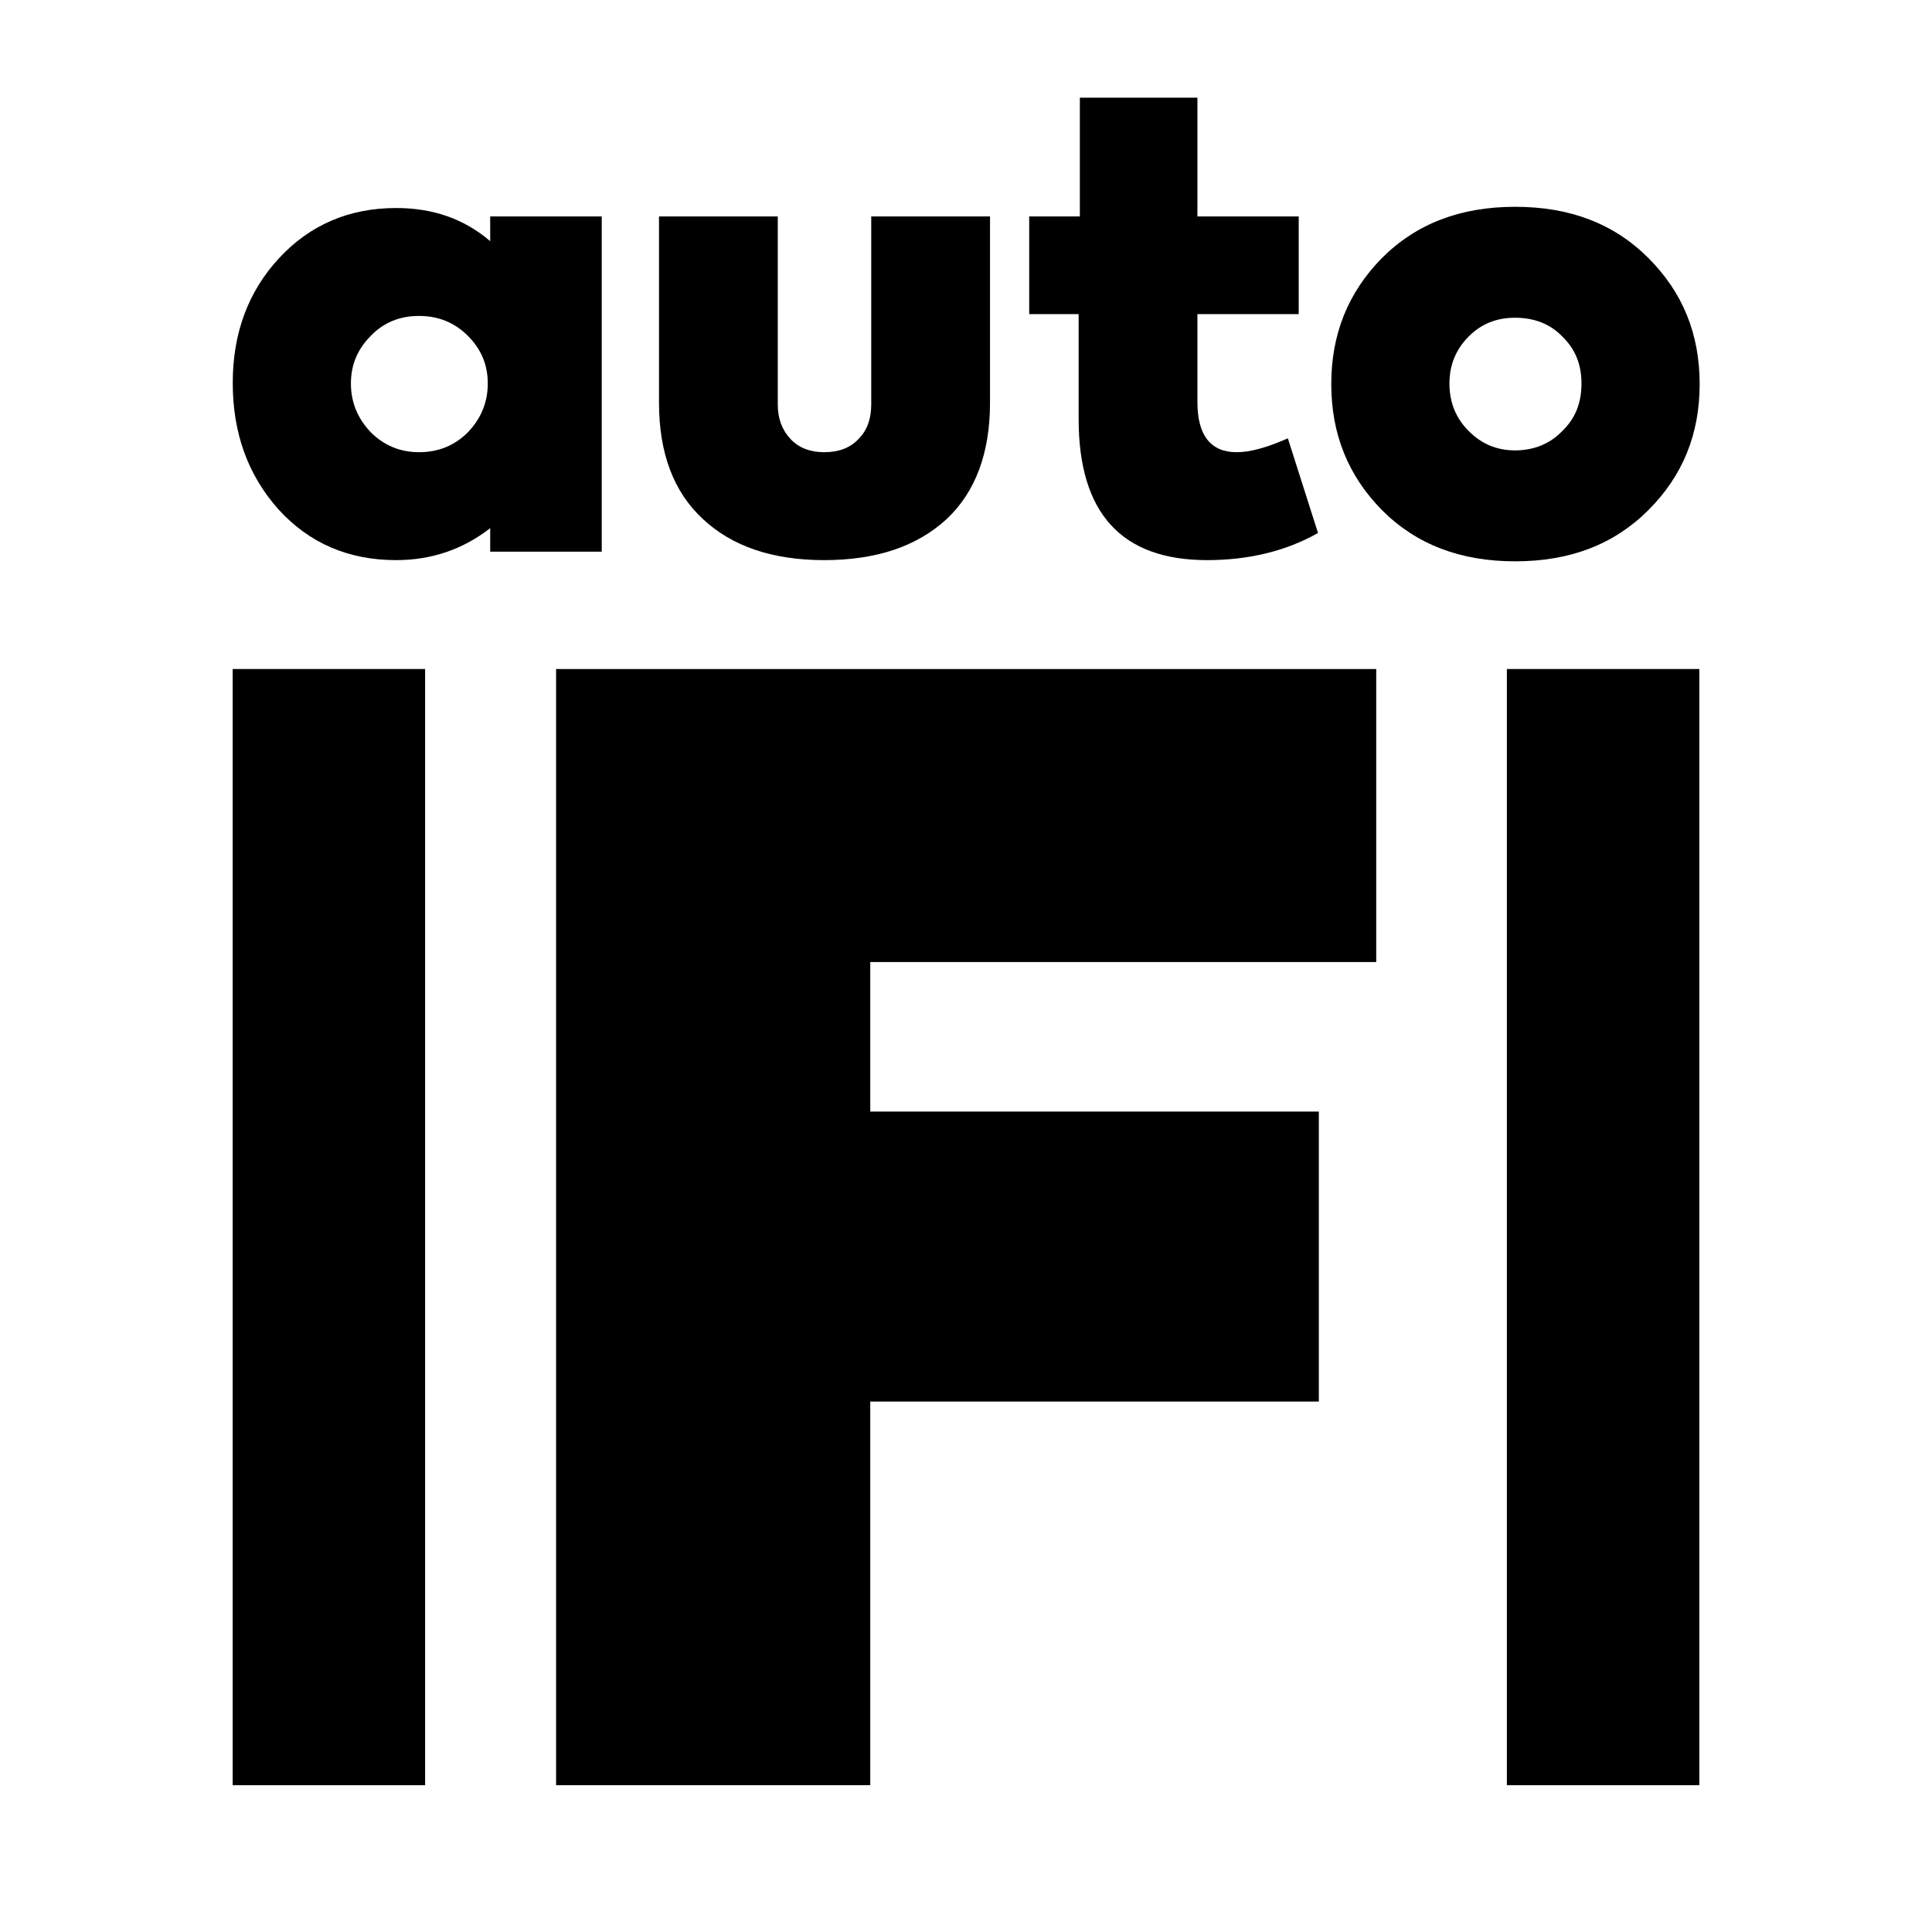 <?xml version="1.0" encoding="UTF-8" standalone="no"?>
<!DOCTYPE svg PUBLIC "-//W3C//DTD SVG 1.1//EN" "http://www.w3.org/Graphics/SVG/1.1/DTD/svg11.dtd">
<svg width="100%" height="100%" viewBox="0 0 512 512" version="1.1" xmlns="http://www.w3.org/2000/svg" xmlns:xlink="http://www.w3.org/1999/xlink" xml:space="preserve" xmlns:serif="http://www.serif.com/" style="fill-rule:evenodd;clip-rule:evenodd;stroke-linejoin:round;stroke-miterlimit:2;">
    <g transform="matrix(1.382,0,0,1.382,-43.949,-94.599)">
        <g transform="matrix(115.616,0,0,115.616,73.194,174.24)">
            <path d="M0.455,-0.515L0.455,-0.556L0.64,-0.556L0.64,-0L0.455,-0L0.455,-0.039C0.41,-0.004 0.358,0.014 0.299,0.014C0.22,0.014 0.155,-0.014 0.104,-0.07C0.053,-0.127 0.028,-0.197 0.028,-0.28C0.028,-0.363 0.054,-0.432 0.105,-0.487C0.156,-0.542 0.221,-0.57 0.299,-0.57C0.36,-0.57 0.412,-0.552 0.455,-0.515ZM0.337,-0.165C0.369,-0.165 0.396,-0.176 0.418,-0.198C0.44,-0.221 0.451,-0.248 0.451,-0.279C0.451,-0.31 0.44,-0.336 0.418,-0.358C0.396,-0.38 0.369,-0.391 0.337,-0.391C0.305,-0.391 0.278,-0.38 0.257,-0.358C0.235,-0.336 0.224,-0.31 0.224,-0.279C0.224,-0.248 0.235,-0.221 0.257,-0.198C0.279,-0.176 0.306,-0.165 0.337,-0.165Z" style="fill-rule:nonzero;"/>
        </g>
        <g transform="matrix(115.616,0,0,115.616,153.084,174.24)">
            <path d="M0.318,0.014C0.232,0.014 0.165,-0.009 0.117,-0.054C0.068,-0.099 0.044,-0.164 0.044,-0.247L0.044,-0.556L0.241,-0.556L0.241,-0.244C0.241,-0.221 0.248,-0.202 0.262,-0.187C0.276,-0.172 0.295,-0.165 0.318,-0.165C0.342,-0.165 0.361,-0.172 0.375,-0.187C0.389,-0.201 0.396,-0.22 0.396,-0.244L0.396,-0.556L0.593,-0.556L0.593,-0.247C0.593,-0.164 0.569,-0.099 0.521,-0.054C0.472,-0.009 0.405,0.014 0.318,0.014Z" style="fill-rule:nonzero;"/>
        </g>
        <g transform="matrix(115.616,0,0,115.616,226.732,174.24)">
            <path d="M0.45,-0.188L0.5,-0.031C0.447,-0.001 0.385,0.014 0.316,0.014C0.174,0.014 0.103,-0.064 0.103,-0.22L0.103,-0.394L0.021,-0.394L0.021,-0.556L0.105,-0.556L0.105,-0.753L0.3,-0.753L0.3,-0.556L0.468,-0.556L0.468,-0.394L0.3,-0.394L0.3,-0.248C0.3,-0.193 0.322,-0.165 0.365,-0.165C0.388,-0.165 0.416,-0.173 0.45,-0.188Z" style="fill-rule:nonzero;"/>
        </g>
        <g transform="matrix(115.616,0,0,115.616,283.962,174.24)">
            <path d="M0.638,-0.278C0.638,-0.195 0.61,-0.126 0.553,-0.069C0.496,-0.012 0.423,0.016 0.332,0.016C0.241,0.016 0.168,-0.012 0.111,-0.069C0.055,-0.126 0.027,-0.195 0.027,-0.278C0.027,-0.361 0.055,-0.43 0.111,-0.487C0.168,-0.544 0.241,-0.572 0.332,-0.572C0.423,-0.572 0.496,-0.544 0.553,-0.487C0.61,-0.43 0.638,-0.361 0.638,-0.278ZM0.332,-0.168C0.363,-0.168 0.39,-0.179 0.41,-0.2C0.432,-0.221 0.442,-0.247 0.442,-0.279C0.442,-0.31 0.432,-0.336 0.41,-0.357C0.39,-0.378 0.363,-0.388 0.332,-0.388C0.301,-0.388 0.276,-0.378 0.255,-0.357C0.234,-0.336 0.223,-0.31 0.223,-0.279C0.223,-0.247 0.234,-0.221 0.255,-0.2C0.276,-0.179 0.301,-0.168 0.332,-0.168Z" style="fill-rule:nonzero;"/>
        </g>
    </g>
    <g transform="matrix(3.462,0,0,3.462,-133.244,-130.124)">
        <g transform="matrix(115.616,0,0,115.616,73.194,174.24)">
            <path d="M0.276,-0L0.068,-0L0.068,-0.739L0.611,-0.739L0.611,-0.545L0.276,-0.545L0.276,-0.446L0.573,-0.446L0.573,-0.254L0.276,-0.254L0.276,-0Z" style="fill-rule:nonzero;"/>
        </g>
    </g>
    <g transform="matrix(1,0,0,1.025,0,-11.754)">
        <rect x="61.66" y="184.44" width="51.001" height="288.591"/>
    </g>
    <g transform="matrix(1,0,0,1.025,337.678,-11.754)">
        <rect x="61.66" y="184.44" width="51.001" height="288.591"/>
    </g>
</svg>
